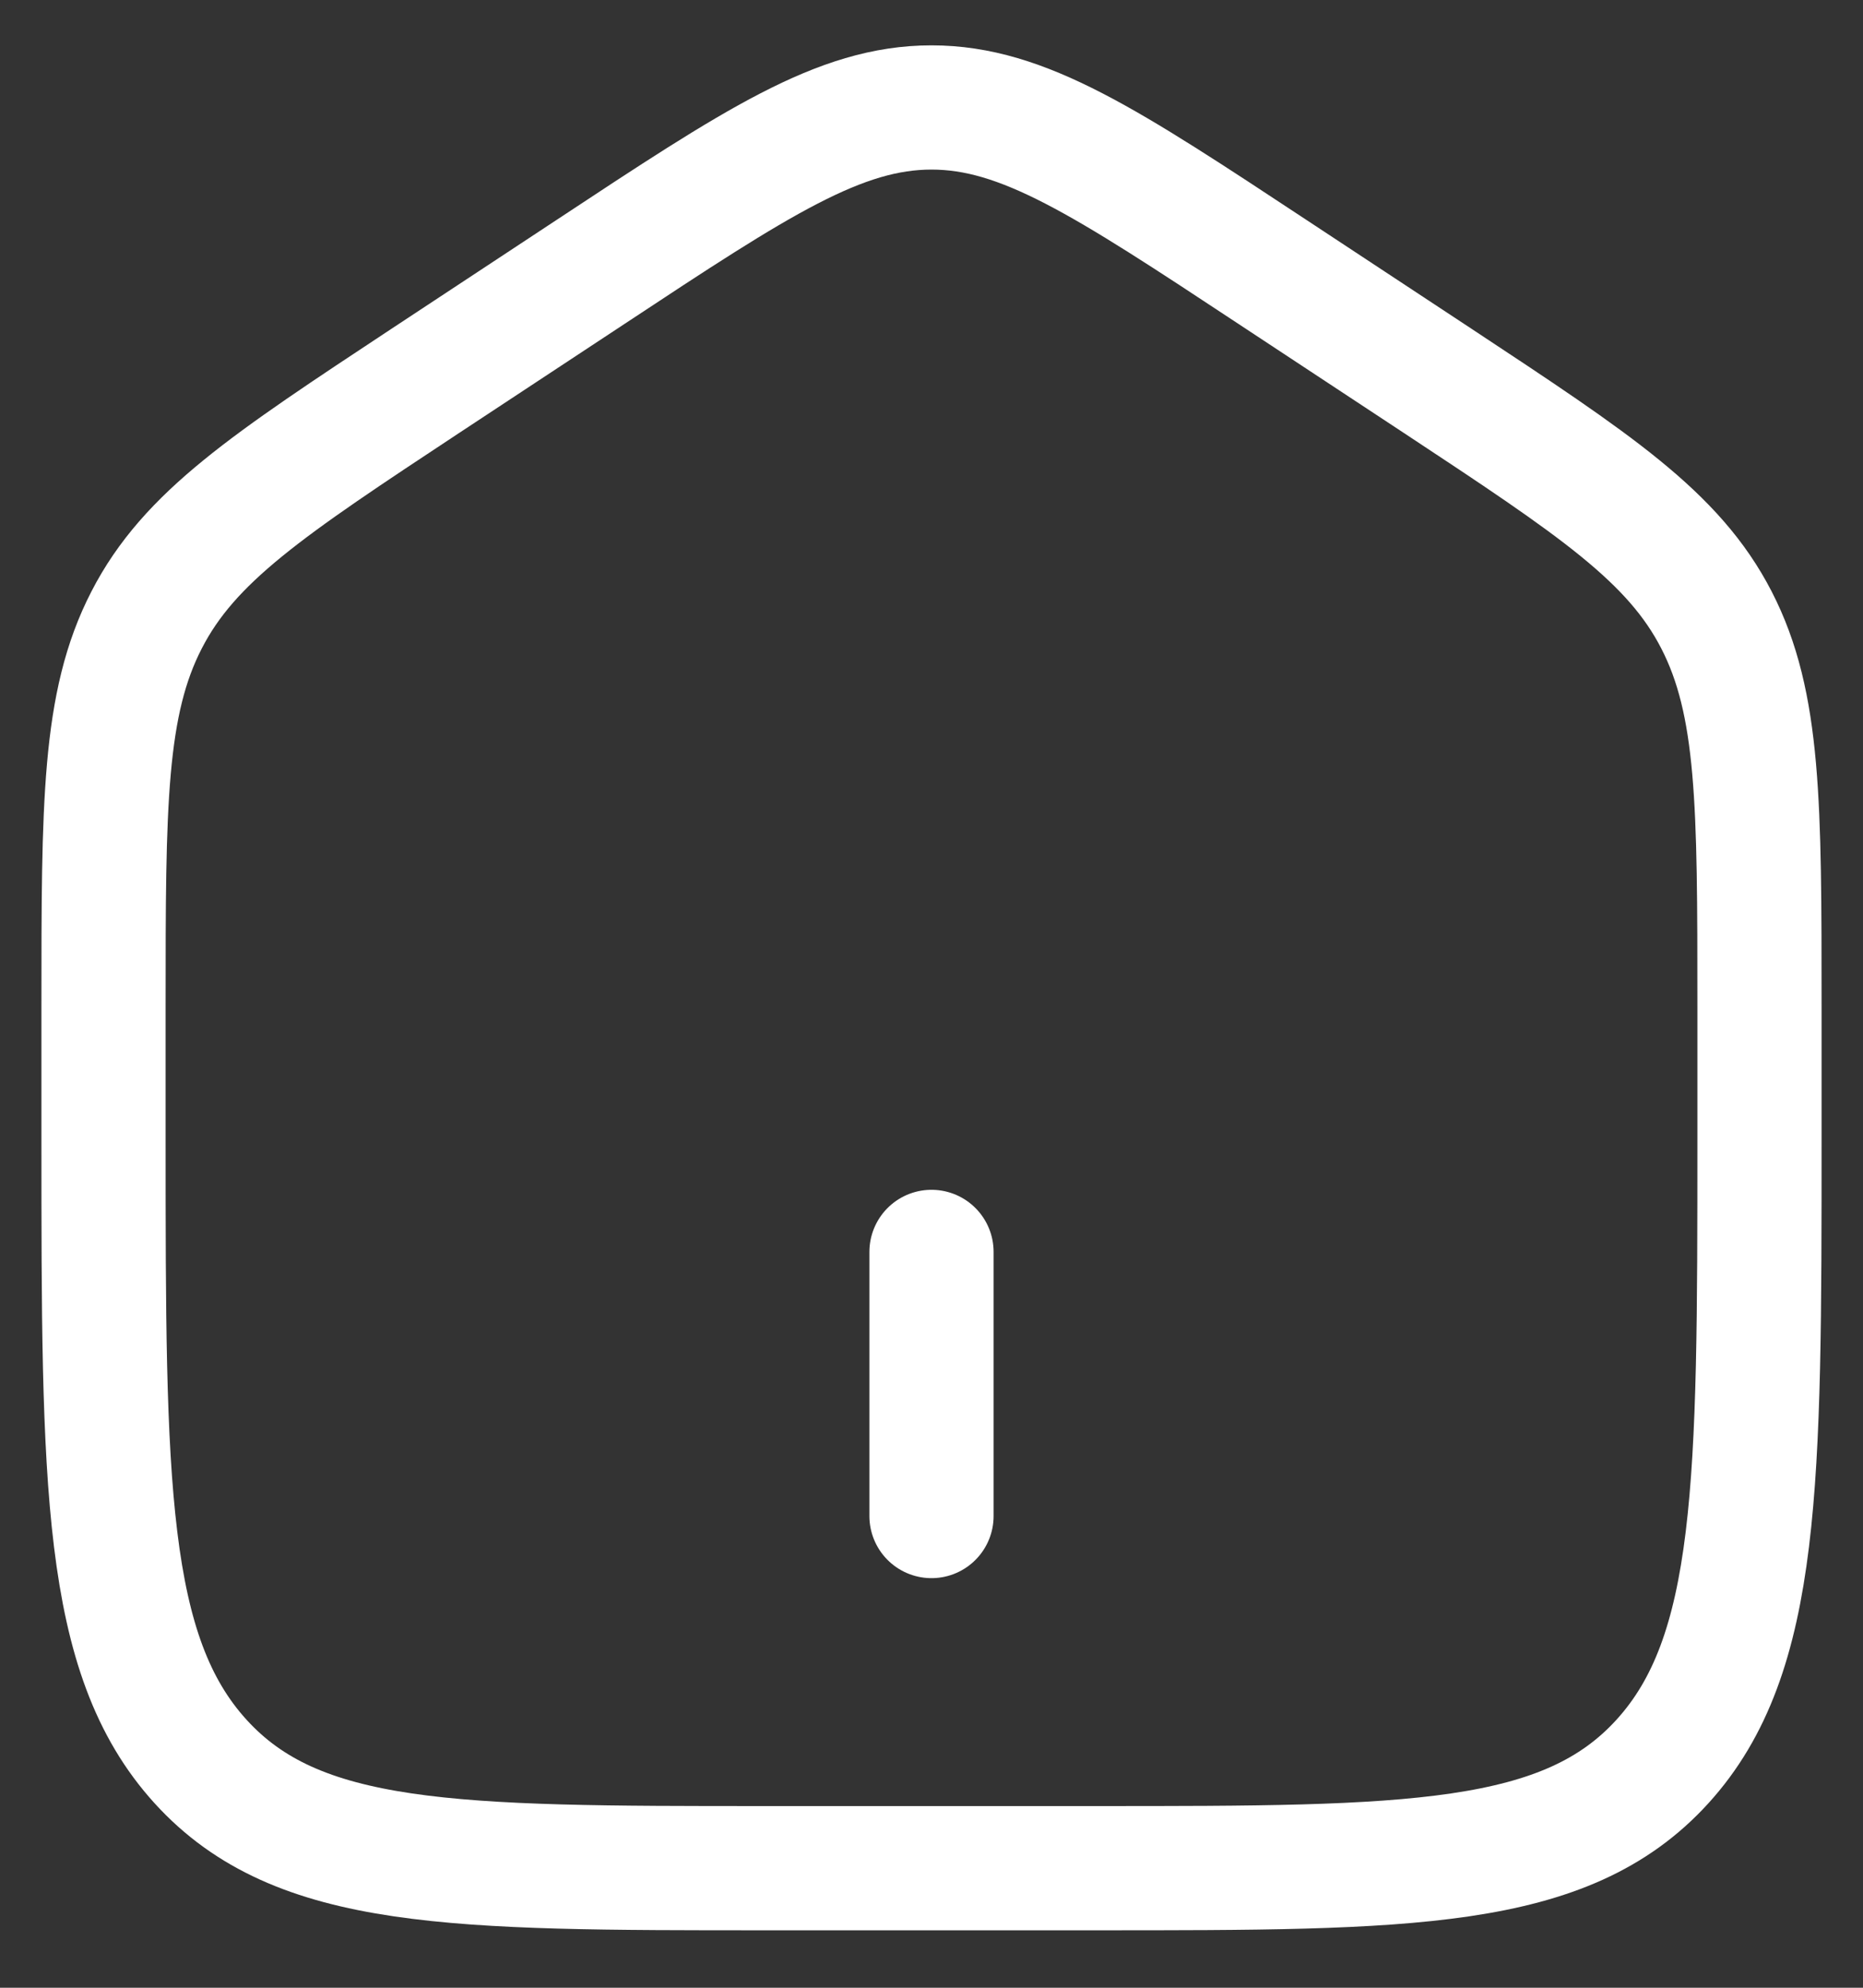 <svg width="30" height="32" viewBox="0 0 30 32" fill="none" xmlns="http://www.w3.org/2000/svg">
<rect x="0" y="0" width="30" height="32" fill="#333333" stroke="none"/>
<path d="M1.667 16.191C1.667 12.947 1.667 11.326 2.36 9.982C3.051 8.637 4.316 7.804 6.845 6.134L9.512 4.376C12.185 2.611 13.523 1.73 15 1.73C16.477 1.73 17.813 2.611 20.488 4.376L23.155 6.134C25.684 7.804 26.949 8.637 27.641 9.982C28.333 11.326 28.333 12.947 28.333 16.19V18.347C28.333 23.874 28.333 26.639 26.771 28.357C25.209 30.075 22.695 30.075 17.667 30.075H12.333C7.305 30.075 4.791 30.075 3.229 28.357C1.667 26.639 1.667 23.876 1.667 18.347V16.191Z" stroke="white" stroke-width="2"/>
<path d="M15 20.154V24.406" stroke="white" stroke-width="2" stroke-linecap="round"/>
</svg>
